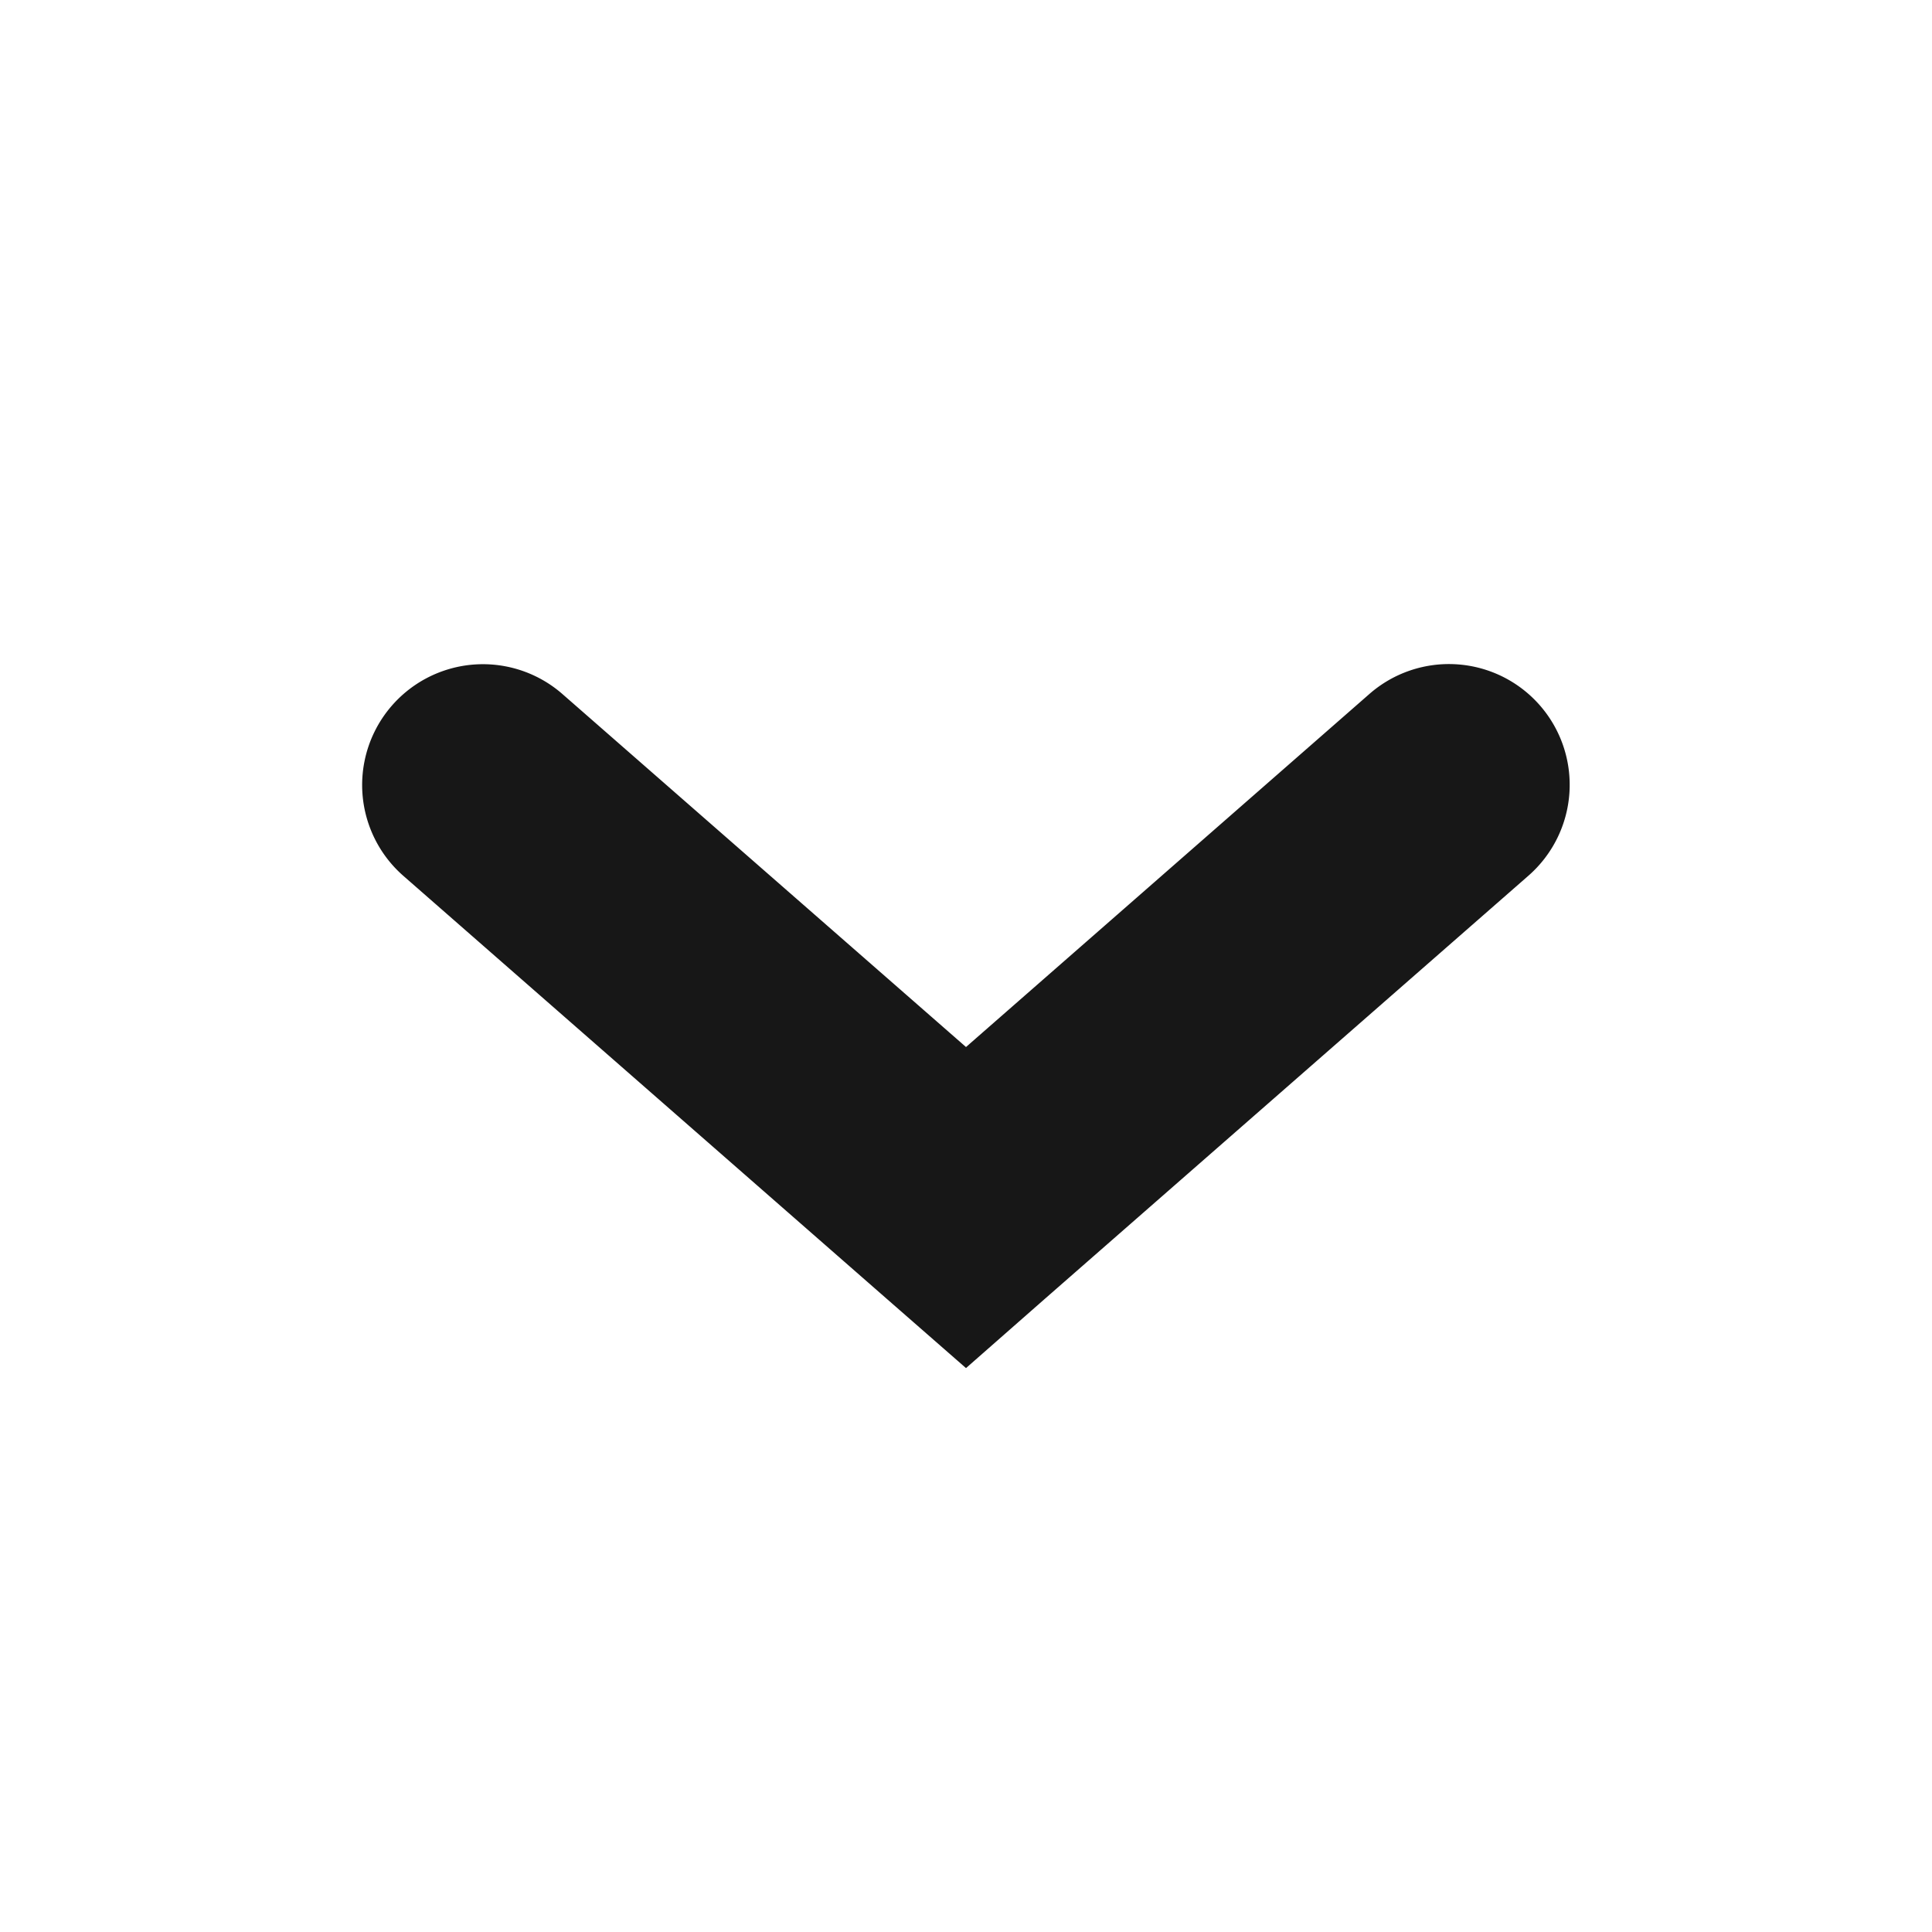 <svg width="16" height="16" viewBox="0 0 16 16" fill="none" xmlns="http://www.w3.org/2000/svg"><path fill-rule="evenodd" clip-rule="evenodd" d="M12.753 5.842a1 1 0 01-.095 1.41l-4 3.5L8 11.33l-.659-.576-4-3.5a1 1 0 011.317-1.506L8 8.671l3.341-2.924a1 1 0 011.412.095z" fill="#171717"/></svg>